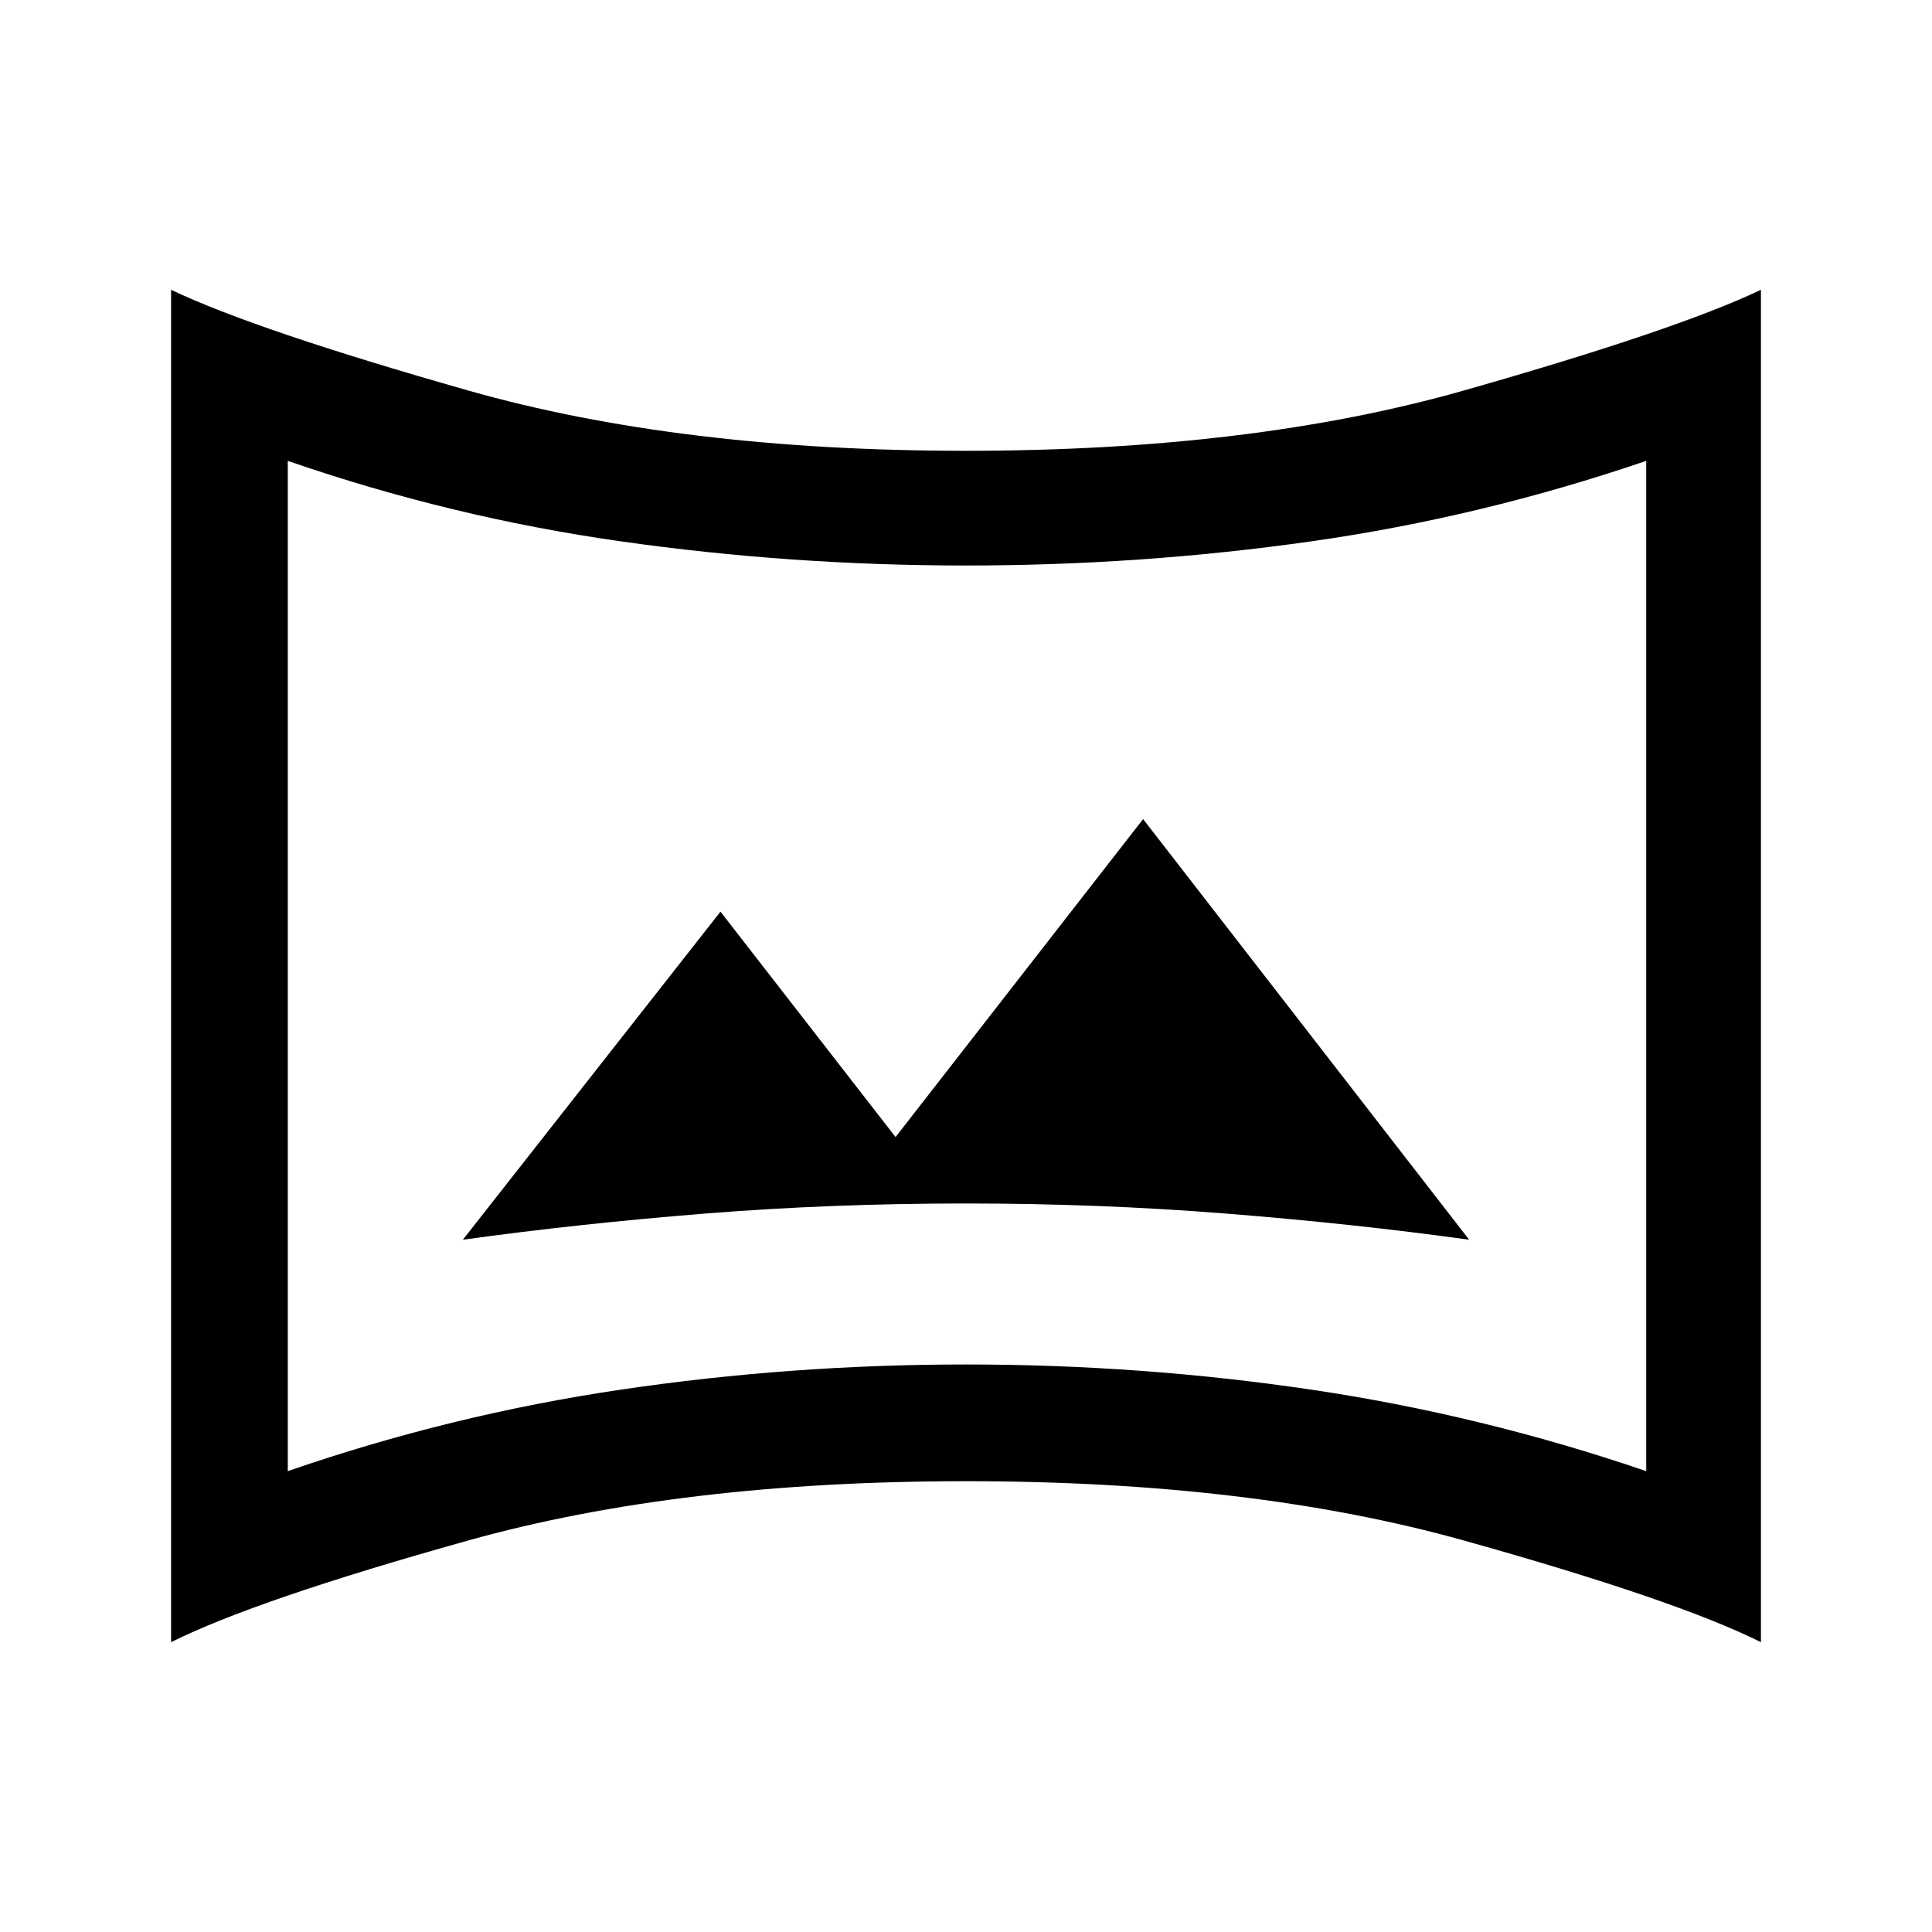 <svg xmlns="http://www.w3.org/2000/svg" height="48" width="48"><path d="M11.5 30.8Q14.4 30.4 17.525 30.15Q20.65 29.9 24 29.9Q27.3 29.9 30.45 30.15Q33.6 30.4 36.5 30.8L28.4 20.35L22.25 28.25L17.9 22.65ZM7.15 36.55Q11.2 35.15 15.425 34.525Q19.65 33.9 24 33.9Q28.35 33.9 32.575 34.525Q36.8 35.15 40.9 36.55V11.45Q36.8 12.85 32.575 13.45Q28.35 14.05 24 14.05Q19.65 14.05 15.425 13.45Q11.2 12.85 7.15 11.45ZM24 24Q24 24 24 24Q24 24 24 24Q24 24 24 24Q24 24 24 24Q24 24 24 24Q24 24 24 24Q24 24 24 24Q24 24 24 24ZM4.25 40.8V7.2Q6.35 8.2 11.625 9.7Q16.9 11.2 24 11.2Q31.1 11.2 36.375 9.7Q41.65 8.2 43.75 7.2V40.8Q41.65 39.75 36.375 38.275Q31.1 36.8 24 36.8Q16.9 36.8 11.625 38.275Q6.35 39.75 4.25 40.8Z"/></svg>